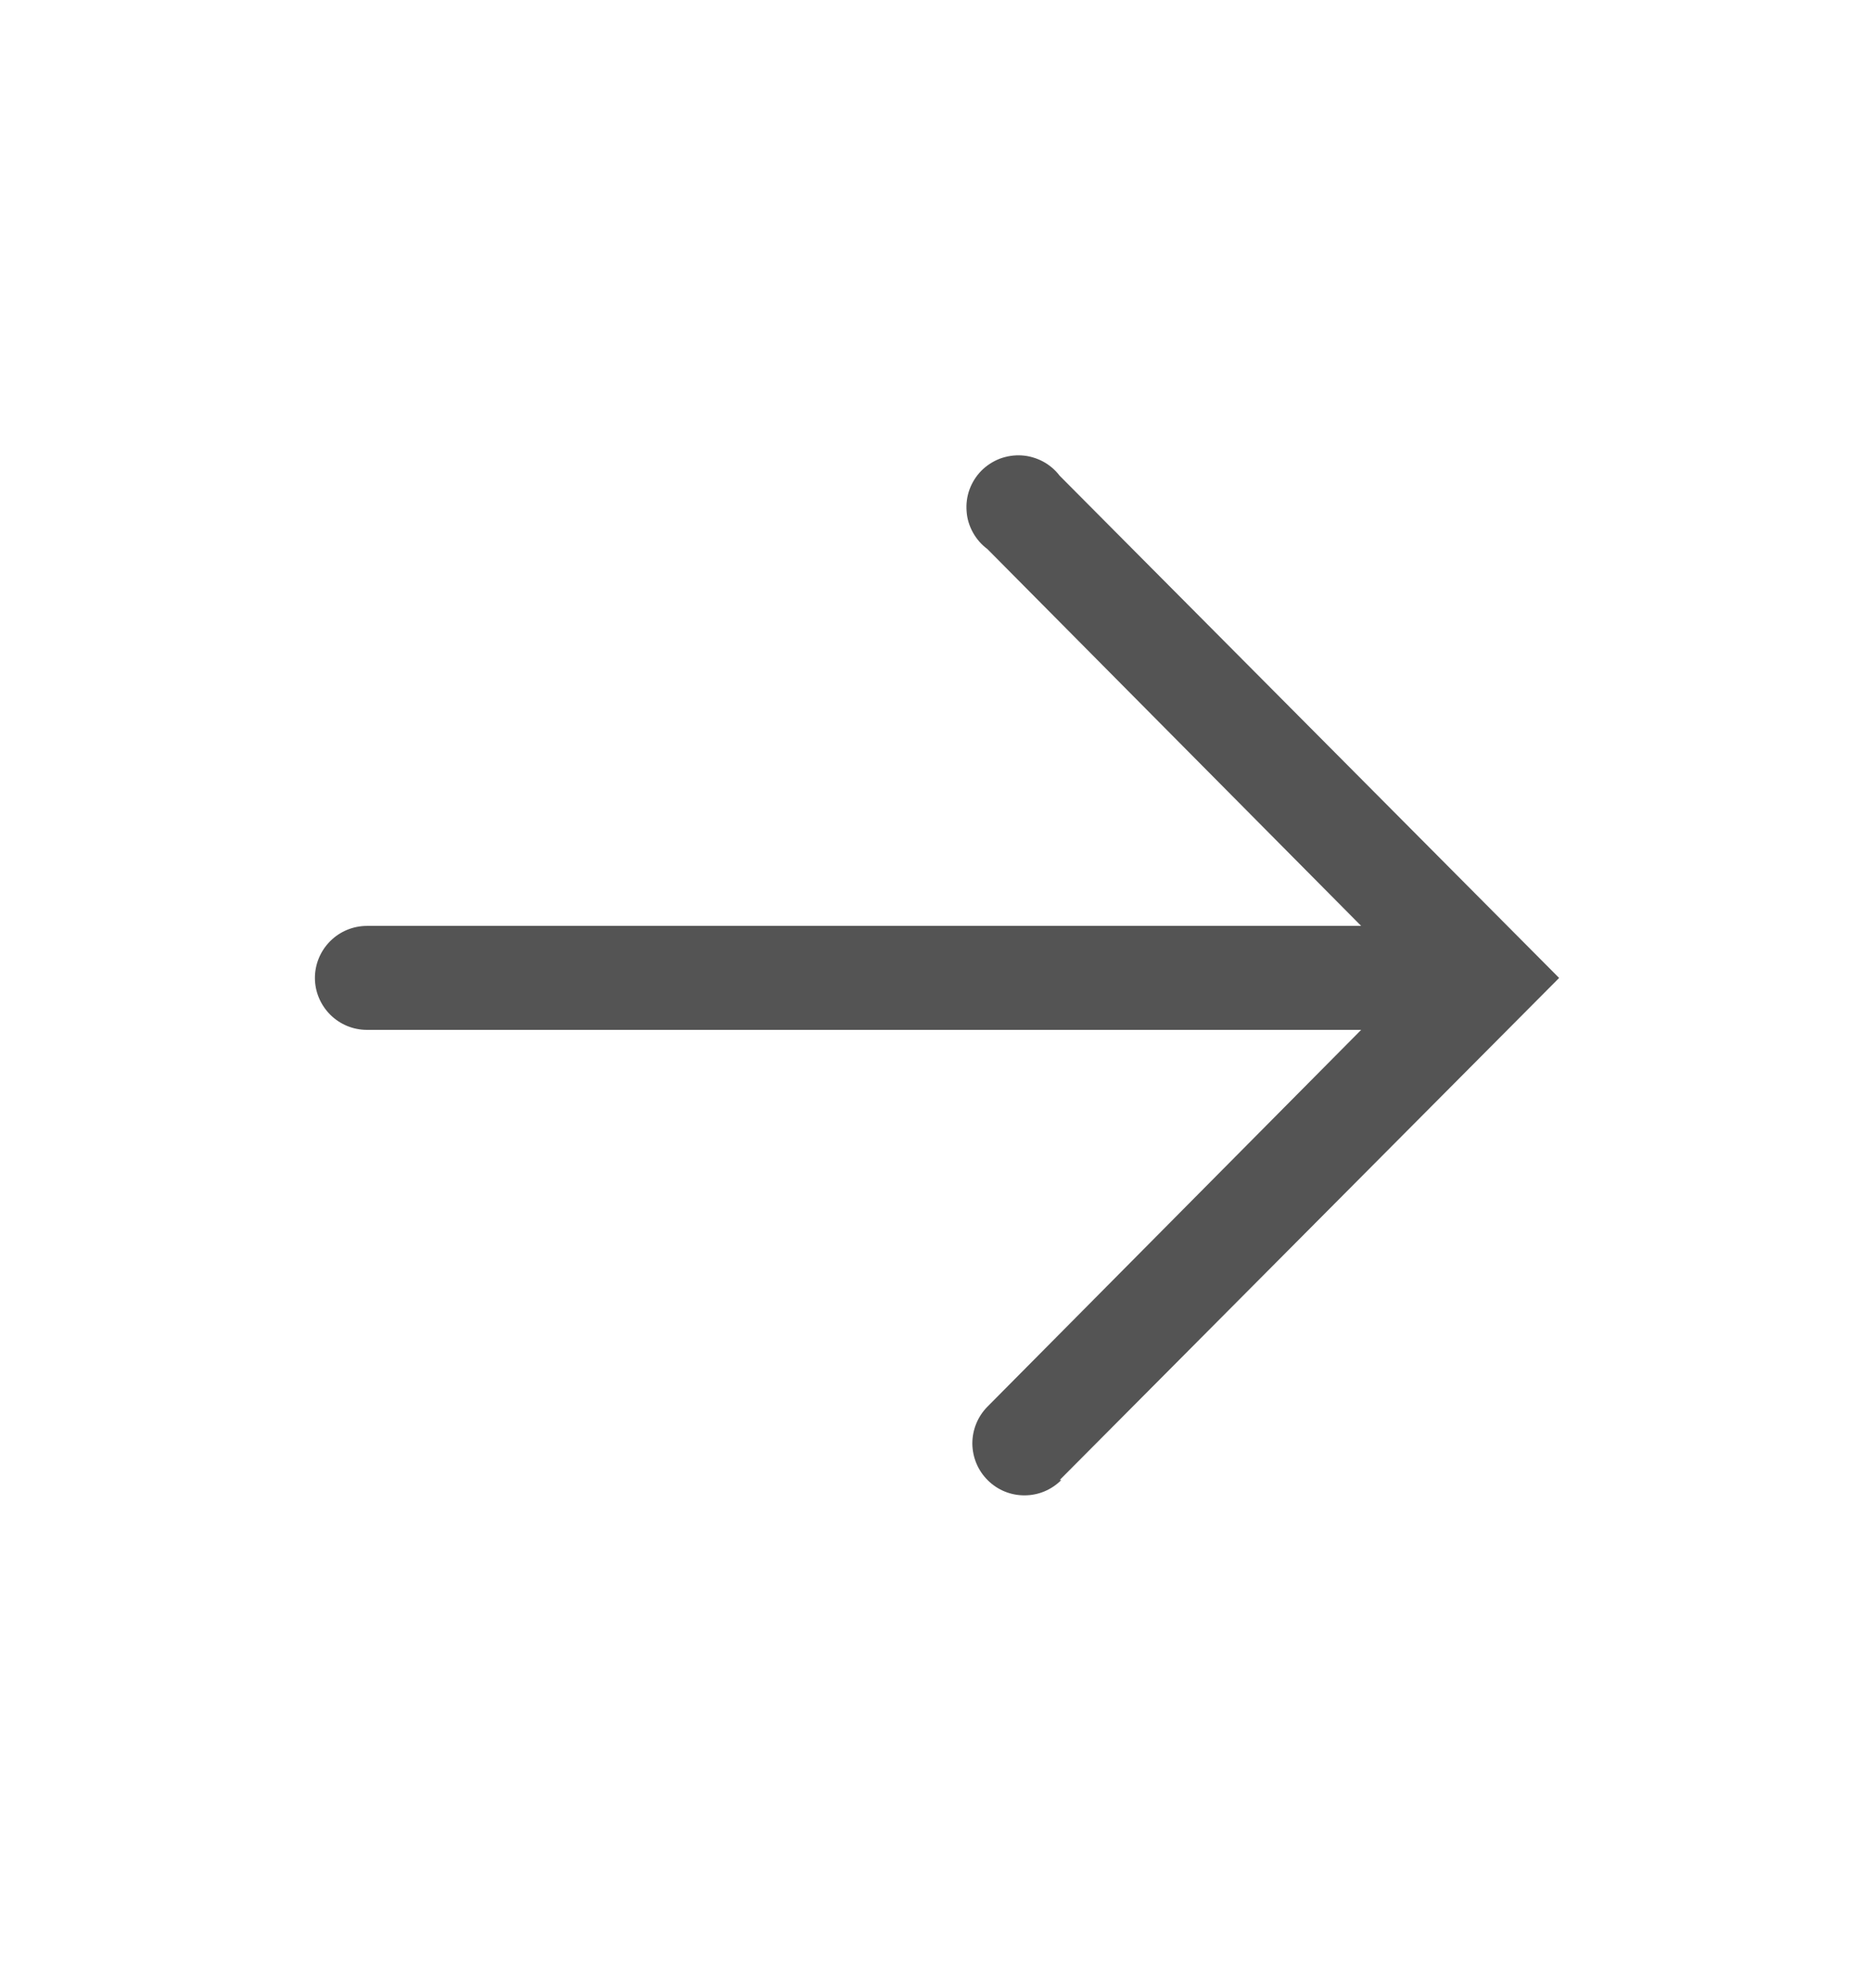 <svg width="16" height="17" viewBox="0 0 16 17" fill="none" xmlns="http://www.w3.org/2000/svg">
<g clip-path="url(#clip0_0_20)">
<path d="M9.062 12.655L13.333 8.362L9.062 4.068C9.024 4.018 8.975 3.976 8.919 3.946C8.862 3.916 8.8 3.898 8.737 3.894C8.673 3.89 8.61 3.9 8.55 3.922C8.491 3.945 8.437 3.98 8.392 4.025C8.347 4.071 8.313 4.125 8.291 4.185C8.269 4.245 8.261 4.309 8.266 4.372C8.27 4.436 8.289 4.497 8.32 4.553C8.351 4.609 8.393 4.657 8.444 4.695L11.64 7.917L3.138 7.917C3.02 7.917 2.907 7.964 2.824 8.047C2.74 8.131 2.693 8.244 2.693 8.362C2.693 8.479 2.74 8.592 2.824 8.676C2.907 8.759 3.02 8.806 3.138 8.806L11.64 8.806L8.444 12.028C8.361 12.112 8.315 12.225 8.315 12.343C8.316 12.461 8.363 12.574 8.447 12.657C8.53 12.74 8.644 12.787 8.762 12.786C8.88 12.786 8.992 12.739 9.076 12.655H9.062Z" fill="#545454"/>
</g>
<defs>
<clipPath id="clip0_0_20">
<rect width="16" height="16" fill="white" transform="matrix(0 1 -1 0 16 0.362)"/>
</clipPath>
</defs>
</svg>
